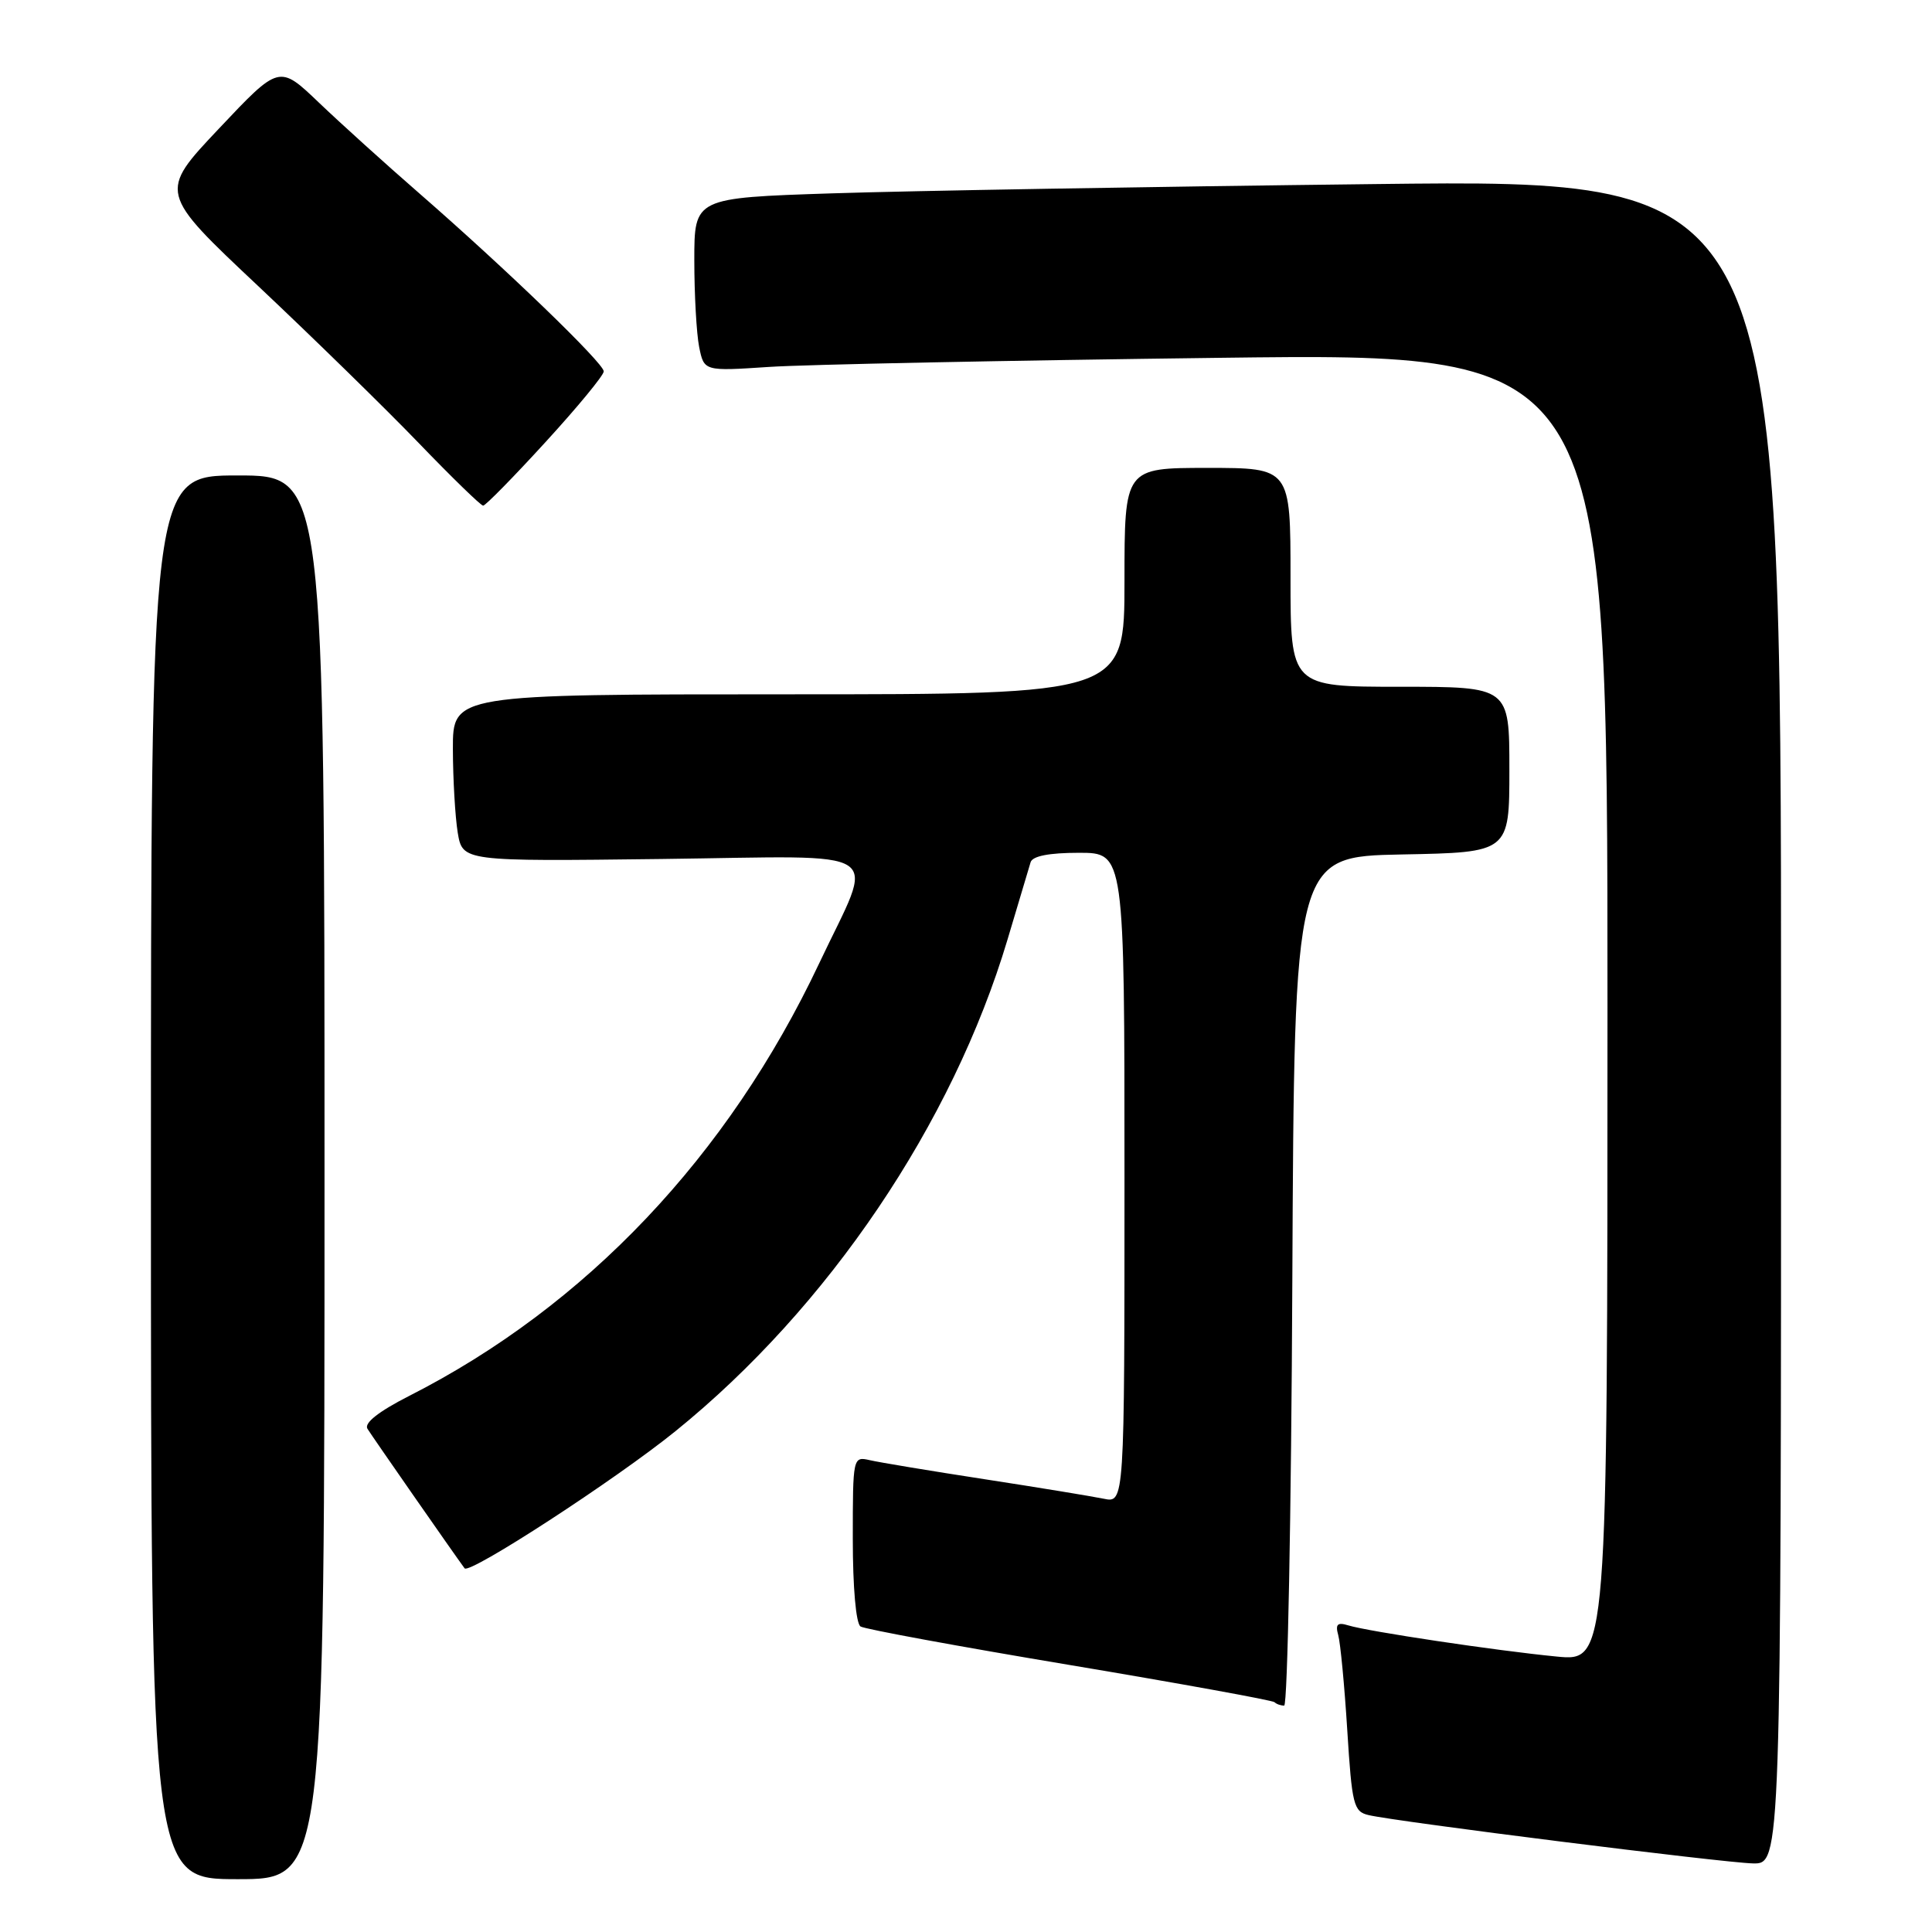 <?xml version="1.0" encoding="UTF-8" standalone="no"?>
<!DOCTYPE svg PUBLIC "-//W3C//DTD SVG 1.1//EN" "http://www.w3.org/Graphics/SVG/1.1/DTD/svg11.dtd" >
<svg xmlns="http://www.w3.org/2000/svg" xmlns:xlink="http://www.w3.org/1999/xlink" version="1.1" viewBox="0 0 256 256">
 <g >
 <path fill="currentColor"
d=" M 43.00 156.00 C 43.00 63.00 43.00 63.00 31.50 63.00 C 20.00 63.00 20.00 63.00 20.00 156.00 C 20.00 249.00 20.00 249.00 31.50 249.00 C 43.00 249.00 43.00 249.00 43.00 156.00 Z  M 236.00 135.38 C 236.00 23.76 236.00 23.76 182.25 24.39 C 152.69 24.73 120.29 25.29 110.25 25.62 C 92.00 26.22 92.00 26.22 92.00 34.48 C 92.00 39.03 92.29 44.20 92.64 45.97 C 93.29 49.19 93.29 49.19 101.89 48.62 C 106.63 48.30 133.56 47.76 161.75 47.41 C 213.00 46.77 213.00 46.77 213.00 133.46 C 213.00 220.16 213.00 220.16 206.25 219.50 C 198.23 218.72 181.27 216.18 178.65 215.37 C 177.22 214.93 176.92 215.22 177.32 216.65 C 177.61 217.67 178.15 223.34 178.52 229.26 C 179.14 239.17 179.36 240.05 181.35 240.51 C 185.08 241.39 228.32 246.82 232.25 246.91 C 236.00 247.00 236.00 247.00 236.00 135.38 Z  M 171.24 169.75 C 171.50 113.50 171.50 113.50 185.75 113.22 C 200.00 112.95 200.00 112.95 200.00 101.97 C 200.00 91.00 200.00 91.00 185.50 91.00 C 171.00 91.00 171.00 91.00 171.00 76.50 C 171.00 62.00 171.00 62.00 160.00 62.00 C 149.00 62.00 149.00 62.00 149.00 77.00 C 149.00 92.00 149.00 92.00 104.50 92.00 C 60.00 92.00 60.00 92.00 60.01 99.25 C 60.02 103.24 60.31 108.22 60.65 110.32 C 61.29 114.14 61.29 114.14 87.69 113.82 C 118.28 113.45 115.97 111.92 108.54 127.66 C 96.48 153.19 77.65 173.06 54.23 184.96 C 50.17 187.03 48.22 188.56 48.69 189.32 C 49.23 190.21 60.22 206.00 61.56 207.81 C 62.19 208.66 81.57 196.06 89.50 189.64 C 109.75 173.26 126.21 148.89 133.50 124.50 C 134.98 119.55 136.36 114.94 136.56 114.25 C 136.81 113.43 139.01 113.00 142.97 113.00 C 149.00 113.00 149.00 113.00 149.00 156.08 C 149.00 199.16 149.00 199.16 146.25 198.59 C 144.74 198.28 137.65 197.11 130.50 196.01 C 123.35 194.91 116.49 193.77 115.25 193.48 C 113.02 192.97 113.00 193.07 113.00 203.92 C 113.00 210.35 113.42 215.14 114.03 215.52 C 114.59 215.87 127.07 218.17 141.74 220.62 C 156.42 223.08 168.63 225.30 168.88 225.55 C 169.13 225.80 169.70 226.00 170.16 226.00 C 170.61 226.00 171.10 200.69 171.24 169.75 Z  M 72.29 58.57 C 76.53 53.94 80.00 49.73 80.00 49.21 C 80.00 48.12 66.97 35.55 55.48 25.55 C 51.09 21.73 45.14 16.35 42.25 13.59 C 37.00 8.57 37.00 8.57 29.01 17.04 C 21.02 25.50 21.02 25.50 34.26 37.95 C 41.54 44.81 51.09 54.14 55.48 58.70 C 59.88 63.27 63.72 67.00 64.02 67.00 C 64.33 67.00 68.05 63.21 72.29 58.57 Z "/>
</g>
</svg>